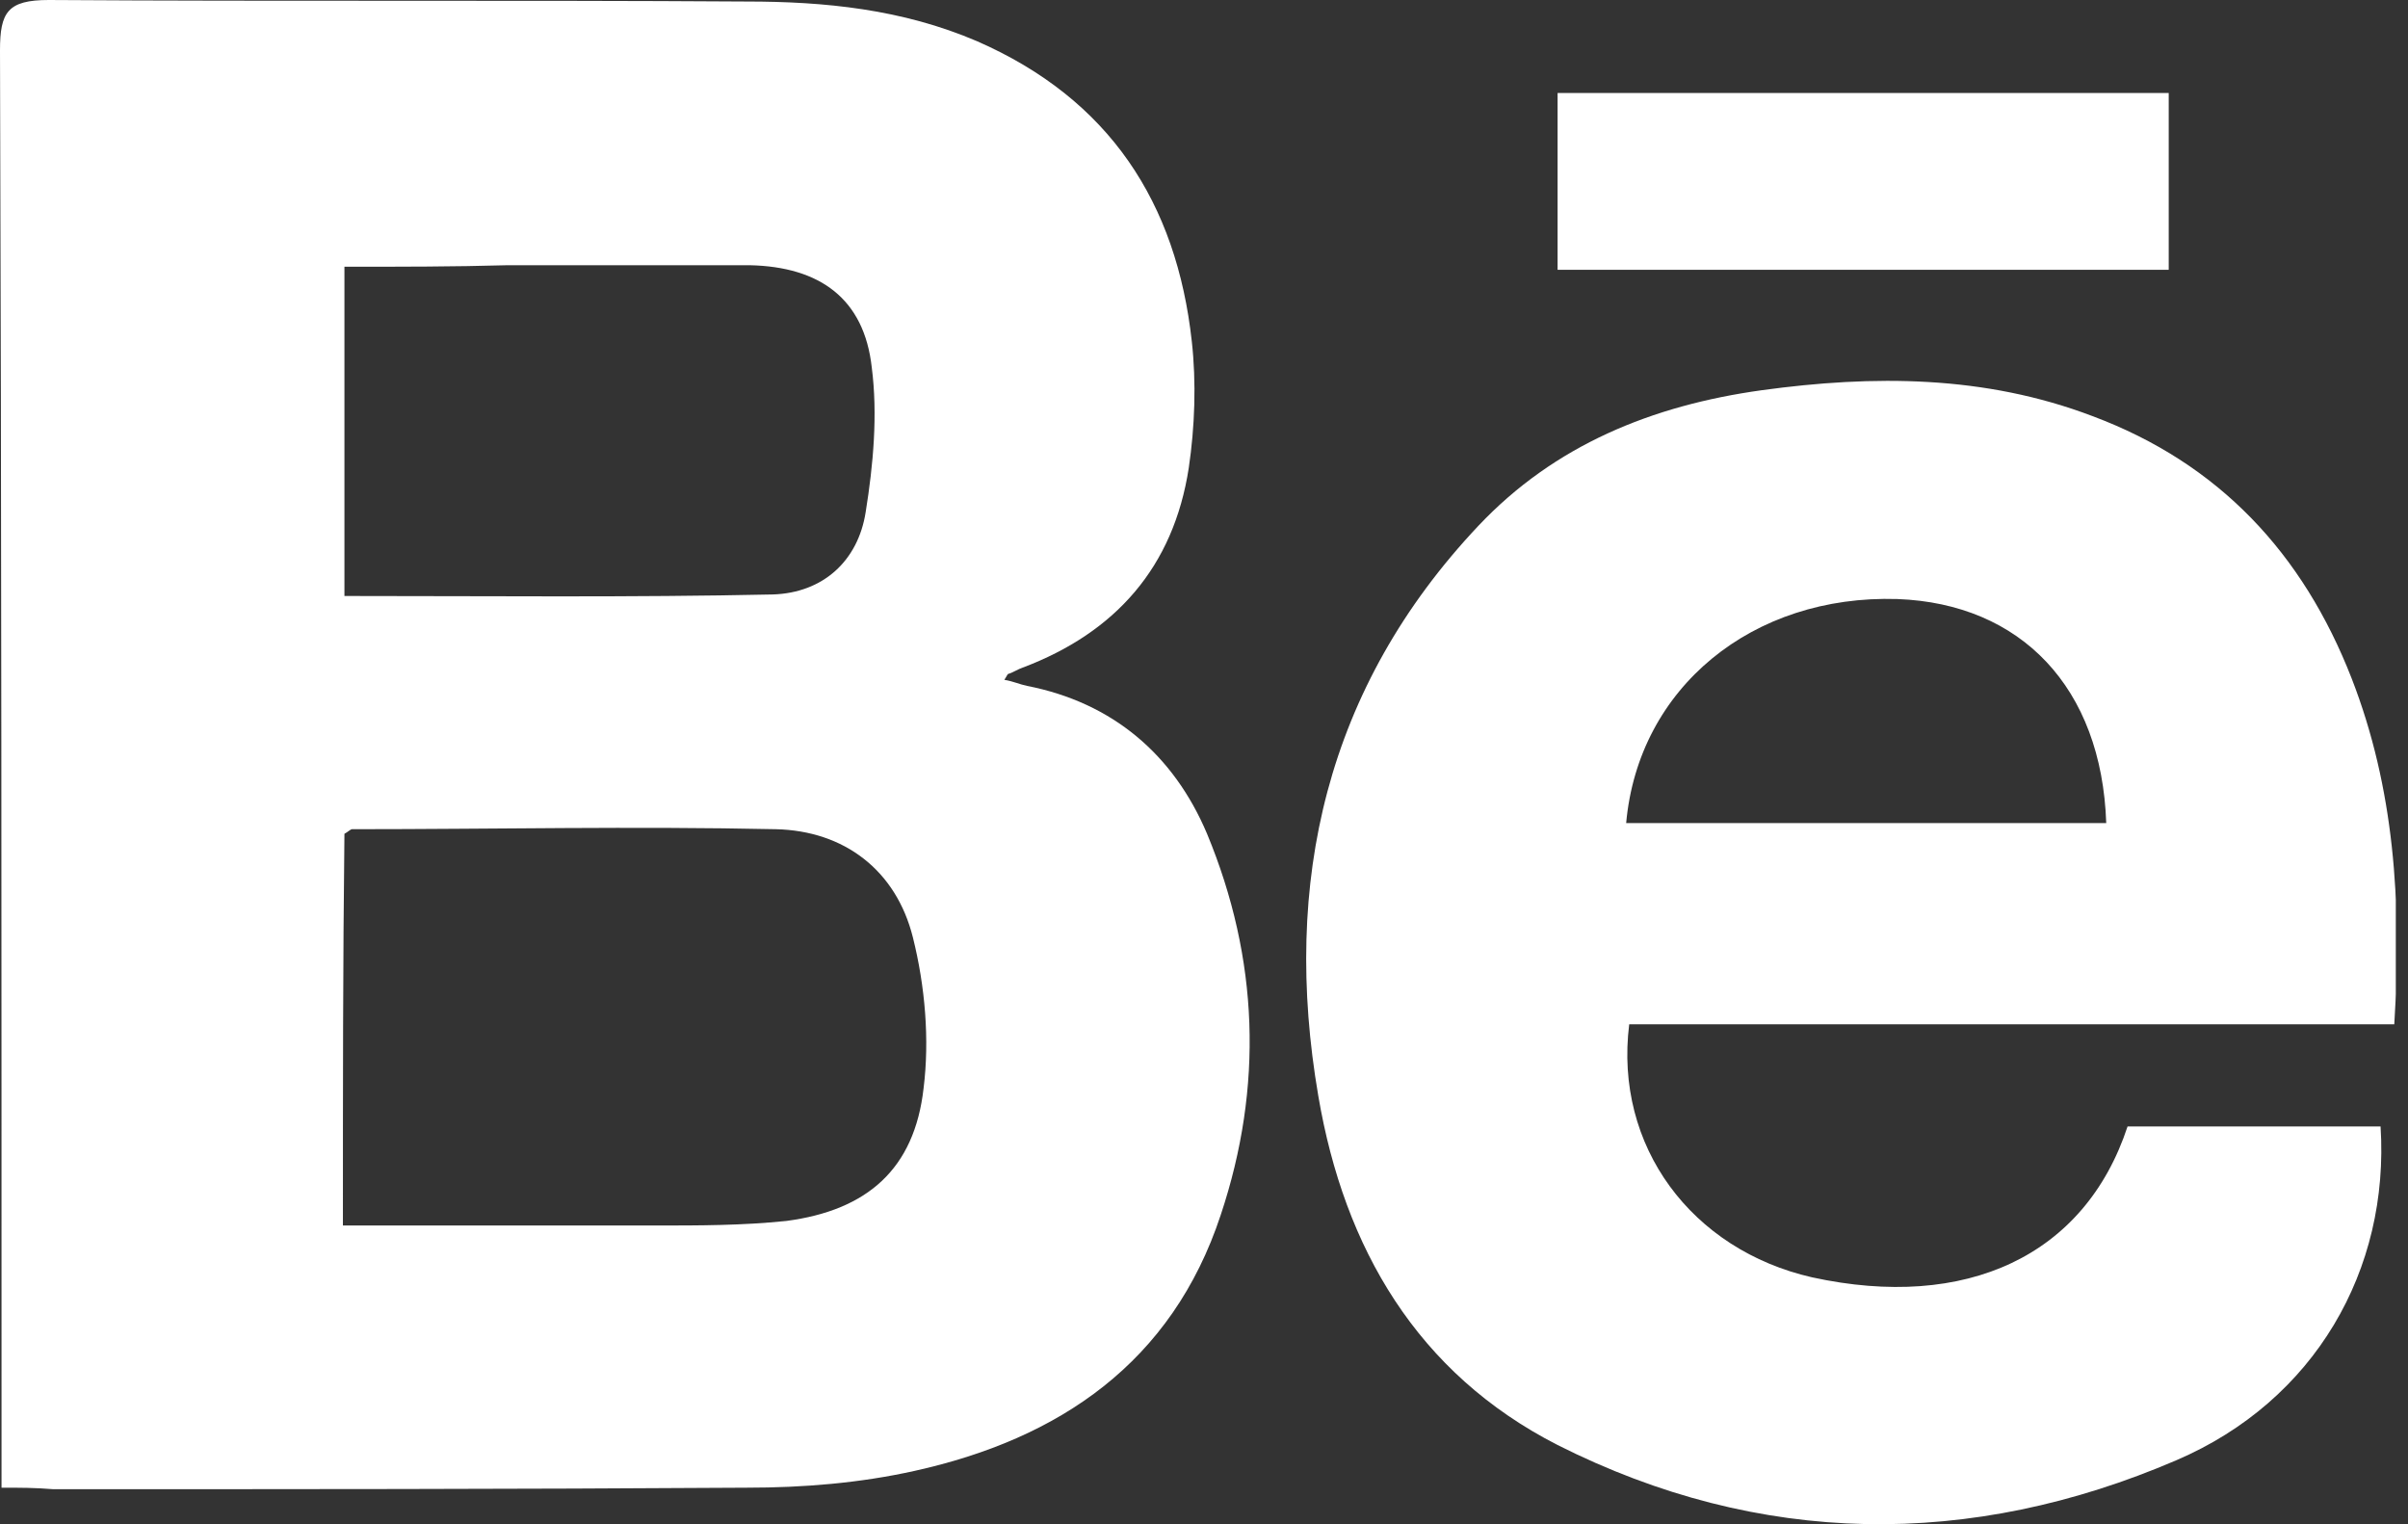 <svg width="158" height="100" viewBox="0 0 158 100" fill="none" xmlns="http://www.w3.org/2000/svg">
<rect x="0" y="0" width="158" height="100" fill="#333333" stroke="none"/>
<g clip-path="url(#clip0_3_21)">
<path d="M0.1 97.6C0.1 96.3 0.1 95.3 0.1 94.3C0.1 64 0.1 33.6 0 3.3C0 0.8 0.5 0 3.2 0C18.4 0.1 33.7 0 49 0.1C54.1 0.1 59.2 0.6 64.1 2.7C72.8 6.5 77.2 13.3 78.2 22.4C78.5 25.1 78.4 28 78 30.7C77 37.2 73.2 41.5 67.1 43.8C66.8 43.9 66.5 44.1 66.2 44.2C66.1 44.2 66.1 44.3 65.9 44.6C66.5 44.7 66.9 44.9 67.4 45C73 46.1 77 49.5 79.2 54.7C82.6 62.9 82.9 71.3 80.1 79.7C76.9 89.4 69.5 94.4 60 96.5C56.4 97.3 52.7 97.6 49 97.6C33.8 97.7 18.6 97.7 3.5 97.7C2.3 97.6 1.3 97.6 0.1 97.6ZM22.5 80.4C29.5 80.4 36.2 80.4 43 80.4C45.9 80.4 48.7 80.4 51.6 80.1C56.9 79.4 60 76.7 60.6 71.4C61 68.2 60.7 64.7 59.9 61.5C58.8 57.1 55.4 54.5 50.9 54.4C41.6 54.2 32.4 54.4 23.1 54.4C23 54.4 22.8 54.6 22.6 54.7C22.5 63.1 22.5 71.5 22.5 80.4ZM22.6 17.5C22.6 25 22.6 32 22.6 39.1C32.1 39.1 41.4 39.2 50.7 39C54 38.9 56.3 36.8 56.8 33.6C57.3 30.5 57.6 27.2 57.2 24.1C56.7 19.6 53.8 17.5 49.2 17.4C43.9 17.4 38.6 17.4 33.3 17.4C29.8 17.5 26.3 17.5 22.6 17.5Z" fill="white"/>
<path d="M139.6 73.9C145.1 73.9 150.7 73.9 156.2 73.9C156.8 83.3 151.9 91.9 142.8 95.8C129.3 101.6 115.5 101.5 102.2 94.8C93 90.1 88.2 81.9 86.5 71.9C84.1 57.9 87 45.1 97 34.5C102 29.2 108.4 26.6 115.6 25.6C122.9 24.6 130.2 24.6 137.3 27.3C145.6 30.4 151.1 36.3 154.3 44.5C157.1 51.7 157.6 59.2 157.1 67.2C140.3 67.2 123.6 67.2 106.9 67.2C105.9 75.2 111 82 118.9 83.8C129 86 136.8 82.4 139.6 73.9ZM138.2 54C137.9 45.1 132.6 39.6 124.5 39.3C115 39 107.5 45.1 106.7 54C117.1 54 127.6 54 138.2 54Z" fill="white"/>
<path d="M142.3 6.1C142.3 10.1 142.3 13.8 142.3 17.7C128.9 17.7 115.6 17.7 102.2 17.7C102.2 13.8 102.2 10 102.2 6.1C115.6 6.1 128.9 6.1 142.3 6.1Z" fill="white"/>
</g>
<defs>
<clipPath id="clip0_3_21">
<rect width="157.2" height="100" fill="white"/>
</clipPath>
</defs>
</svg>
